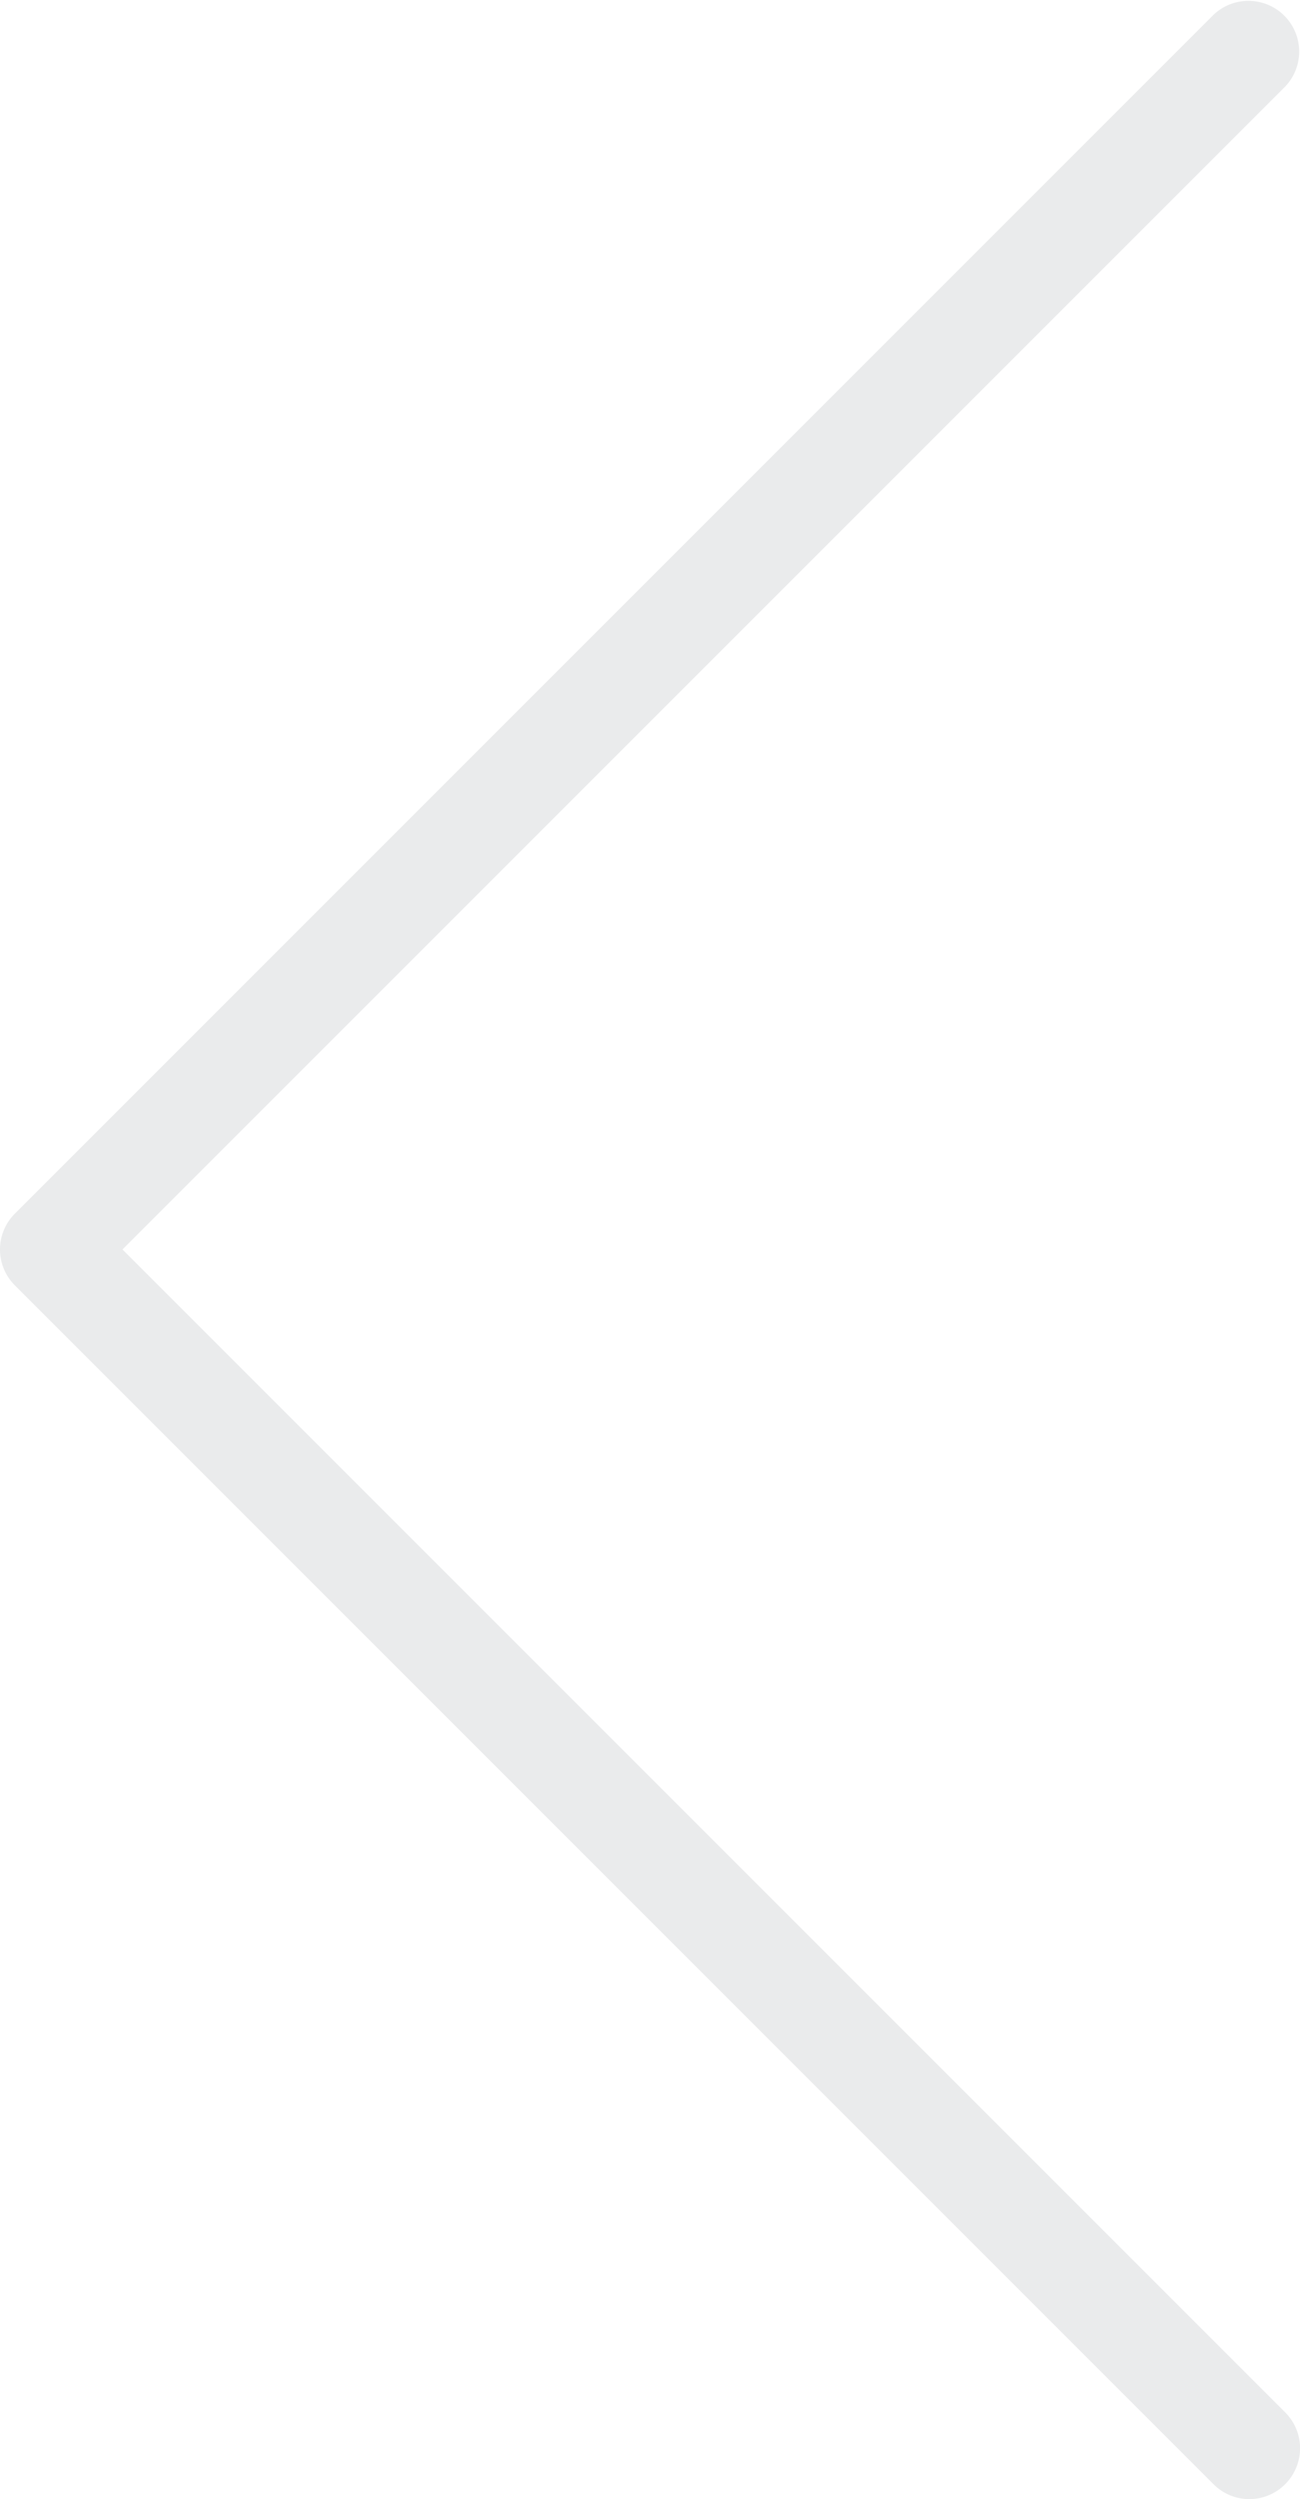 <svg xmlns="http://www.w3.org/2000/svg" width="21.706" height="41.719" fill="rgba(40, 54, 69, 0.1)"><path d="M2.045 20.859L21.458 1.446A.847.847 0 0020.261.248L.248 20.261a.846.846 0 000 1.197l20.013 20.013a.843.843 0 001.198 0 .847.847 0 000-1.198L2.045 20.859z"/></svg>